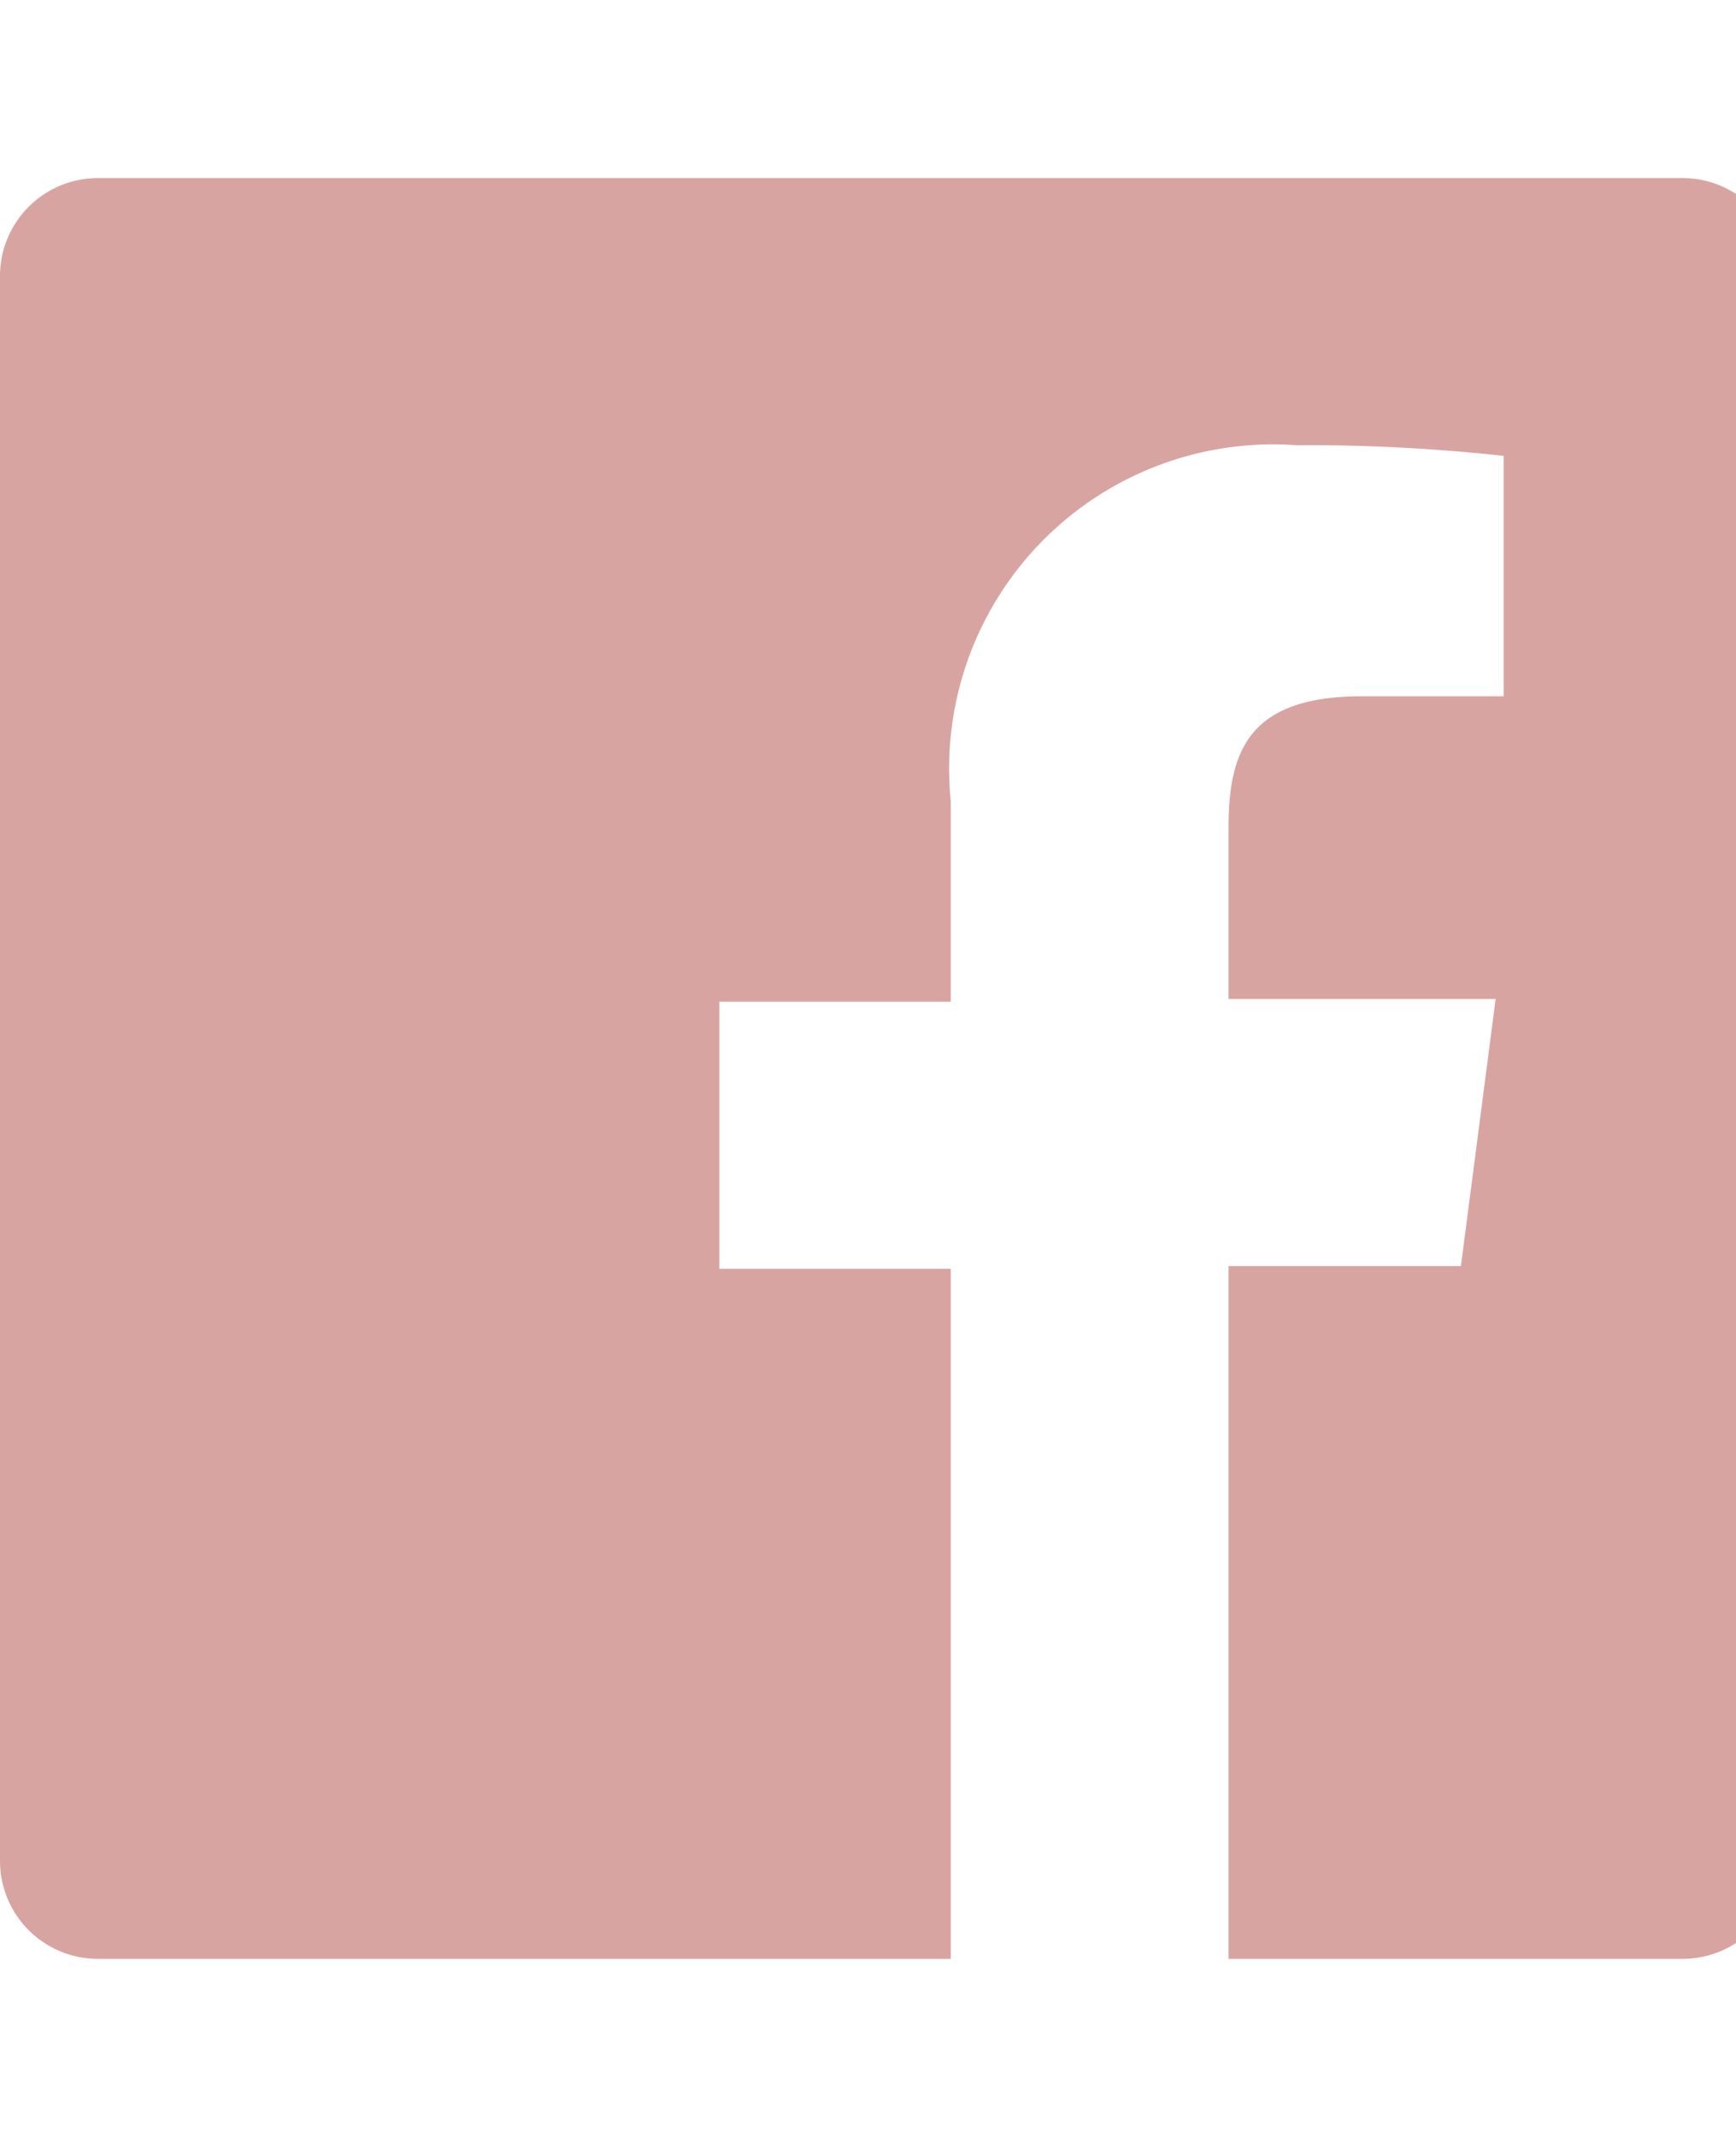 <svg xmlns="http://www.w3.org/2000/svg" xmlns:xlink="http://www.w3.org/1999/xlink" fill="none" preserveAspectRatio="xMidYMid meet" style="fill: none;" version="1.0" viewBox="2.0 0.0 19.5 24.0" zoomAndPan="magnify" original_string_length="742"><g clip-path="url(#__id22_s4zwn6rtj)" id="__id21_s4zwn6rtj"><path d="M20.9,2H3.1A1.1,1.1,0,0,0,2,3.1V20.9A1.1,1.1,0,0,0,3.1,22h9.58V14.25h-2.6v-3h2.6V9a3.64,3.64,0,0,1,3.88-4,20.26,20.26,0,0,1,2.33.12v2.7H17.3c-1.26,0-1.5.6-1.5,1.47v1.93h3l-.39,3H15.8V22h5.1A1.1,1.1,0,0,0,22,20.9V3.1A1.1,1.1,0,0,0,20.9,2Z" style="fill: rgb(216, 164, 162);"/></g><defs><clipPath id="__id22_s4zwn6rtj"><path d="M0 0H24V24H0z" style="fill: rgb(216, 164, 162);"/></clipPath></defs></svg>
